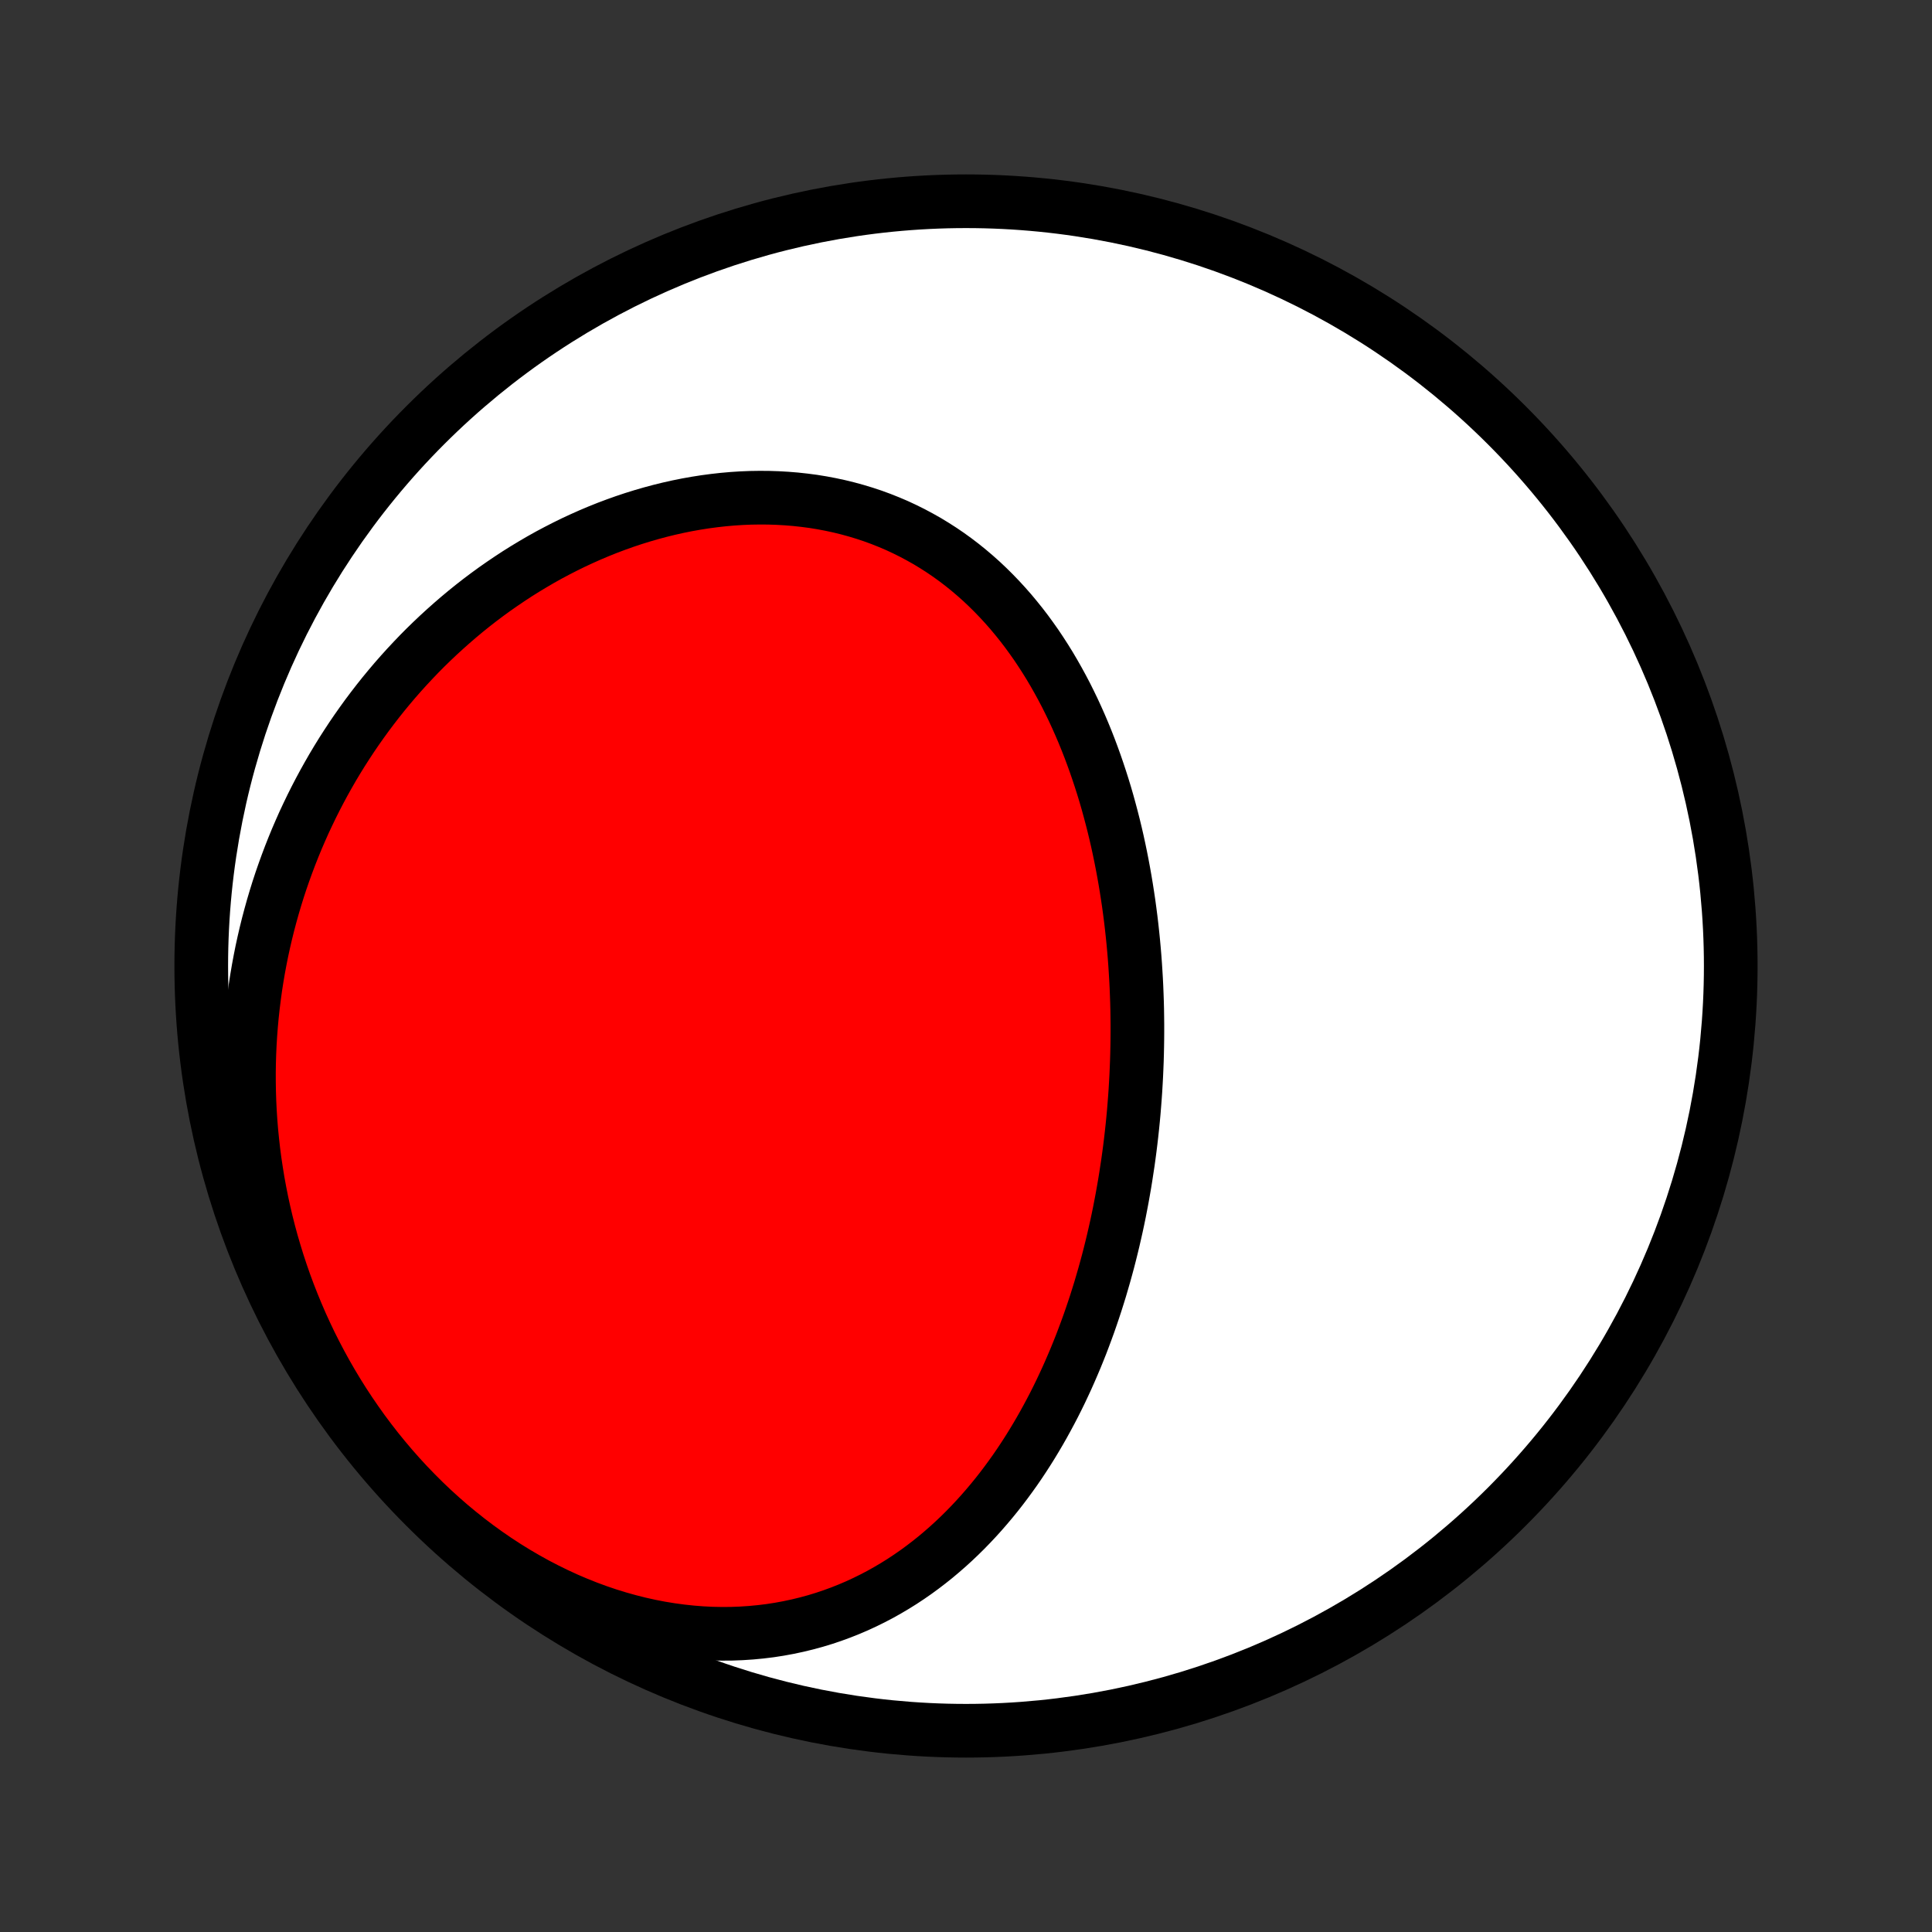 <?xml version="1.0" encoding="utf-8" standalone="no"?>
<!DOCTYPE svg PUBLIC "-//W3C//DTD SVG 1.1//EN"
  "http://www.w3.org/Graphics/SVG/1.1/DTD/svg11.dtd">
<!-- Created with matplotlib (http://matplotlib.org/) -->
<svg height="72pt" version="1.1" viewBox="0 0 72 72" width="72pt" xmlns="http://www.w3.org/2000/svg" xmlns:xlink="http://www.w3.org/1999/xlink">
 <rect x="0" y="0" width="72" height="72" fill="#333333" stroke="none"/>
 <defs>
  <style type="text/css">
*{stroke-linecap:butt;stroke-linejoin:round;}
  </style>
 </defs>
 <g id="figure_1">
  <g id="patch_1">
   <path d="
M0 72
L72 72
L72 0
L0 0
z
" style="fill:none;"/>
  </g>
  <g id="axes_1">
   <g id="PatchCollection_1">
    <defs>
     <path d="
M36 -7.5
C43.558 -7.5 50.808 -10.503 56.153 -15.848
C61.497 -21.192 64.5 -28.442 64.5 -36
C64.5 -43.558 61.497 -50.808 56.153 -56.153
C50.808 -61.497 43.558 -64.5 36 -64.5
C28.442 -64.5 21.192 -61.497 15.848 -56.153
C10.503 -50.808 7.5 -43.558 7.5 -36
C7.5 -28.442 10.503 -21.192 15.848 -15.848
C21.192 -10.503 28.442 -7.5 36 -7.5
z
" id="C0_0_a811fe30f3"/>
     <path d="
M42.034 -28.67
L42.071 -28.936
L42.106 -29.202
L42.139 -29.47
L42.17 -29.737
L42.199 -30.005
L42.226 -30.274
L42.251 -30.543
L42.273 -30.813
L42.294 -31.084
L42.313 -31.355
L42.329 -31.626
L42.344 -31.898
L42.356 -32.171
L42.367 -32.445
L42.375 -32.719
L42.381 -32.994
L42.385 -33.269
L42.387 -33.545
L42.387 -33.822
L42.384 -34.099
L42.38 -34.377
L42.373 -34.656
L42.363 -34.936
L42.352 -35.216
L42.338 -35.497
L42.321 -35.778
L42.303 -36.06
L42.282 -36.343
L42.258 -36.627
L42.232 -36.911
L42.203 -37.196
L42.172 -37.481
L42.138 -37.767
L42.101 -38.053
L42.062 -38.34
L42.019 -38.628
L41.974 -38.916
L41.926 -39.205
L41.875 -39.493
L41.821 -39.783
L41.764 -40.072
L41.704 -40.362
L41.641 -40.652
L41.574 -40.943
L41.504 -41.233
L41.43 -41.523
L41.353 -41.813
L41.273 -42.104
L41.189 -42.394
L41.101 -42.683
L41.009 -42.972
L40.913 -43.261
L40.814 -43.549
L40.71 -43.837
L40.603 -44.123
L40.491 -44.409
L40.375 -44.693
L40.254 -44.977
L40.129 -45.259
L40 -45.539
L39.865 -45.818
L39.727 -46.095
L39.583 -46.369
L39.434 -46.642
L39.281 -46.912
L39.123 -47.18
L38.959 -47.445
L38.79 -47.707
L38.617 -47.966
L38.437 -48.221
L38.253 -48.473
L38.063 -48.721
L37.867 -48.965
L37.667 -49.205
L37.46 -49.44
L37.248 -49.671
L37.031 -49.896
L36.808 -50.117
L36.58 -50.332
L36.346 -50.541
L36.106 -50.745
L35.861 -50.943
L35.611 -51.134
L35.355 -51.319
L35.094 -51.497
L34.827 -51.668
L34.556 -51.833
L34.279 -51.989
L33.998 -52.139
L33.712 -52.281
L33.422 -52.416
L33.126 -52.542
L32.827 -52.661
L32.524 -52.772
L32.216 -52.874
L31.905 -52.968
L31.591 -53.054
L31.273 -53.132
L30.952 -53.201
L30.628 -53.262
L30.302 -53.315
L29.974 -53.358
L29.643 -53.394
L29.311 -53.421
L28.977 -53.44
L28.641 -53.451
L28.305 -53.453
L27.967 -53.448
L27.629 -53.434
L27.291 -53.412
L26.952 -53.382
L26.613 -53.344
L26.275 -53.299
L25.938 -53.246
L25.601 -53.186
L25.264 -53.118
L24.929 -53.043
L24.596 -52.961
L24.264 -52.872
L23.933 -52.776
L23.605 -52.674
L23.278 -52.565
L22.953 -52.449
L22.631 -52.328
L22.312 -52.2
L21.994 -52.066
L21.68 -51.926
L21.368 -51.781
L21.06 -51.63
L20.754 -51.473
L20.451 -51.312
L20.152 -51.145
L19.856 -50.972
L19.564 -50.796
L19.274 -50.614
L18.989 -50.427
L18.707 -50.236
L18.428 -50.041
L18.153 -49.841
L17.882 -49.637
L17.615 -49.429
L17.352 -49.217
L17.092 -49
L16.837 -48.78
L16.585 -48.556
L16.337 -48.329
L16.093 -48.098
L15.853 -47.864
L15.617 -47.626
L15.386 -47.384
L15.158 -47.14
L14.934 -46.892
L14.714 -46.641
L14.499 -46.387
L14.287 -46.13
L14.08 -45.87
L13.877 -45.607
L13.678 -45.342
L13.483 -45.073
L13.292 -44.802
L13.105 -44.528
L12.923 -44.251
L12.744 -43.972
L12.57 -43.69
L12.4 -43.406
L12.235 -43.119
L12.073 -42.829
L11.916 -42.537
L11.763 -42.243
L11.614 -41.946
L11.47 -41.647
L11.329 -41.346
L11.194 -41.042
L11.062 -40.736
L10.935 -40.427
L10.812 -40.116
L10.694 -39.803
L10.58 -39.488
L10.47 -39.171
L10.365 -38.851
L10.265 -38.529
L10.169 -38.205
L10.078 -37.879
L9.991 -37.551
L9.909 -37.22
L9.832 -36.888
L9.759 -36.553
L9.692 -36.217
L9.629 -35.878
L9.571 -35.537
L9.518 -35.194
L9.471 -34.849
L9.428 -34.503
L9.39 -34.154
L9.358 -33.803
L9.331 -33.451
L9.309 -33.096
L9.293 -32.74
L9.282 -32.383
L9.277 -32.023
L9.278 -31.662
L9.284 -31.299
L9.296 -30.934
L9.314 -30.568
L9.338 -30.2
L9.368 -29.831
L9.405 -29.461
L9.447 -29.089
L9.496 -28.716
L9.552 -28.343
L9.613 -27.968
L9.682 -27.592
L9.757 -27.215
L9.839 -26.838
L9.928 -26.46
L10.024 -26.081
L10.127 -25.702
L10.238 -25.323
L10.355 -24.944
L10.48 -24.565
L10.612 -24.186
L10.752 -23.808
L10.9 -23.43
L11.055 -23.053
L11.217 -22.677
L11.388 -22.303
L11.566 -21.929
L11.753 -21.558
L11.947 -21.188
L12.149 -20.82
L12.359 -20.455
L12.577 -20.092
L12.803 -19.732
L13.037 -19.376
L13.279 -19.023
L13.528 -18.673
L13.786 -18.328
L14.051 -17.987
L14.324 -17.651
L14.605 -17.319
L14.893 -16.993
L15.188 -16.673
L15.491 -16.359
L15.8 -16.051
L16.117 -15.749
L16.44 -15.455
L16.769 -15.168
L17.105 -14.889
L17.447 -14.617
L17.794 -14.354
L18.146 -14.1
L18.504 -13.854
L18.866 -13.618
L19.233 -13.391
L19.604 -13.174
L19.979 -12.966
L20.356 -12.77
L20.737 -12.583
L21.12 -12.407
L21.505 -12.242
L21.892 -12.088
L22.28 -11.945
L22.67 -11.813
L23.059 -11.693
L23.449 -11.584
L23.838 -11.486
L24.226 -11.4
L24.613 -11.325
L24.999 -11.262
L25.383 -11.21
L25.764 -11.169
L26.143 -11.139
L26.519 -11.12
L26.892 -11.113
L27.261 -11.115
L27.626 -11.129
L27.988 -11.153
L28.345 -11.187
L28.697 -11.23
L29.045 -11.284
L29.387 -11.347
L29.725 -11.419
L30.058 -11.5
L30.385 -11.589
L30.707 -11.687
L31.023 -11.793
L31.334 -11.907
L31.639 -12.028
L31.938 -12.156
L32.232 -12.292
L32.52 -12.434
L32.803 -12.582
L33.079 -12.737
L33.35 -12.897
L33.616 -13.063
L33.876 -13.235
L34.13 -13.411
L34.379 -13.593
L34.622 -13.779
L34.86 -13.969
L35.092 -14.164
L35.319 -14.362
L35.541 -14.564
L35.758 -14.77
L35.97 -14.979
L36.177 -15.192
L36.379 -15.407
L36.577 -15.626
L36.769 -15.847
L36.957 -16.07
L37.141 -16.296
L37.32 -16.524
L37.494 -16.754
L37.664 -16.986
L37.831 -17.22
L37.993 -17.456
L38.151 -17.694
L38.305 -17.933
L38.455 -18.173
L38.601 -18.415
L38.744 -18.658
L38.883 -18.902
L39.018 -19.148
L39.15 -19.394
L39.279 -19.641
L39.404 -19.89
L39.526 -20.139
L39.644 -20.389
L39.76 -20.64
L39.872 -20.892
L39.981 -21.144
L40.088 -21.397
L40.191 -21.65
L40.292 -21.904
L40.389 -22.159
L40.484 -22.414
L40.577 -22.67
L40.666 -22.926
L40.753 -23.183
L40.838 -23.44
L40.919 -23.697
L40.999 -23.955
L41.075 -24.214
L41.15 -24.473
L41.222 -24.732
L41.292 -24.991
L41.359 -25.251
L41.424 -25.512
L41.487 -25.773
L41.547 -26.034
L41.606 -26.296
L41.662 -26.558
L41.716 -26.82
L41.767 -27.083
L41.817 -27.346
L41.864 -27.61
L41.91 -27.874
L41.953 -28.139
z
" id="C0_1_8b327ecc16"/>
    </defs>
    <g clip-path="url(#p1bffca34e9)">
     <use style="fill:#ffffff;stroke:#000000;stroke-width:2.0;" x="0.0" xlink:href="#C0_0_a811fe30f3" y="72.0"/>
    </g>
    <g clip-path="url(#p1bffca34e9)">
     <use style="fill:#ff0000;stroke:#000000;stroke-width:2.0;" x="0.0" xlink:href="#C0_1_8b327ecc16" y="72.0"/>
    </g>
   </g>
  </g>
 </g>
 <defs>
  <clipPath id="p1bffca34e9">
   <rect height="72.0" width="72.0" x="0.0" y="0.0"/>
  </clipPath>
 </defs>
</svg>
